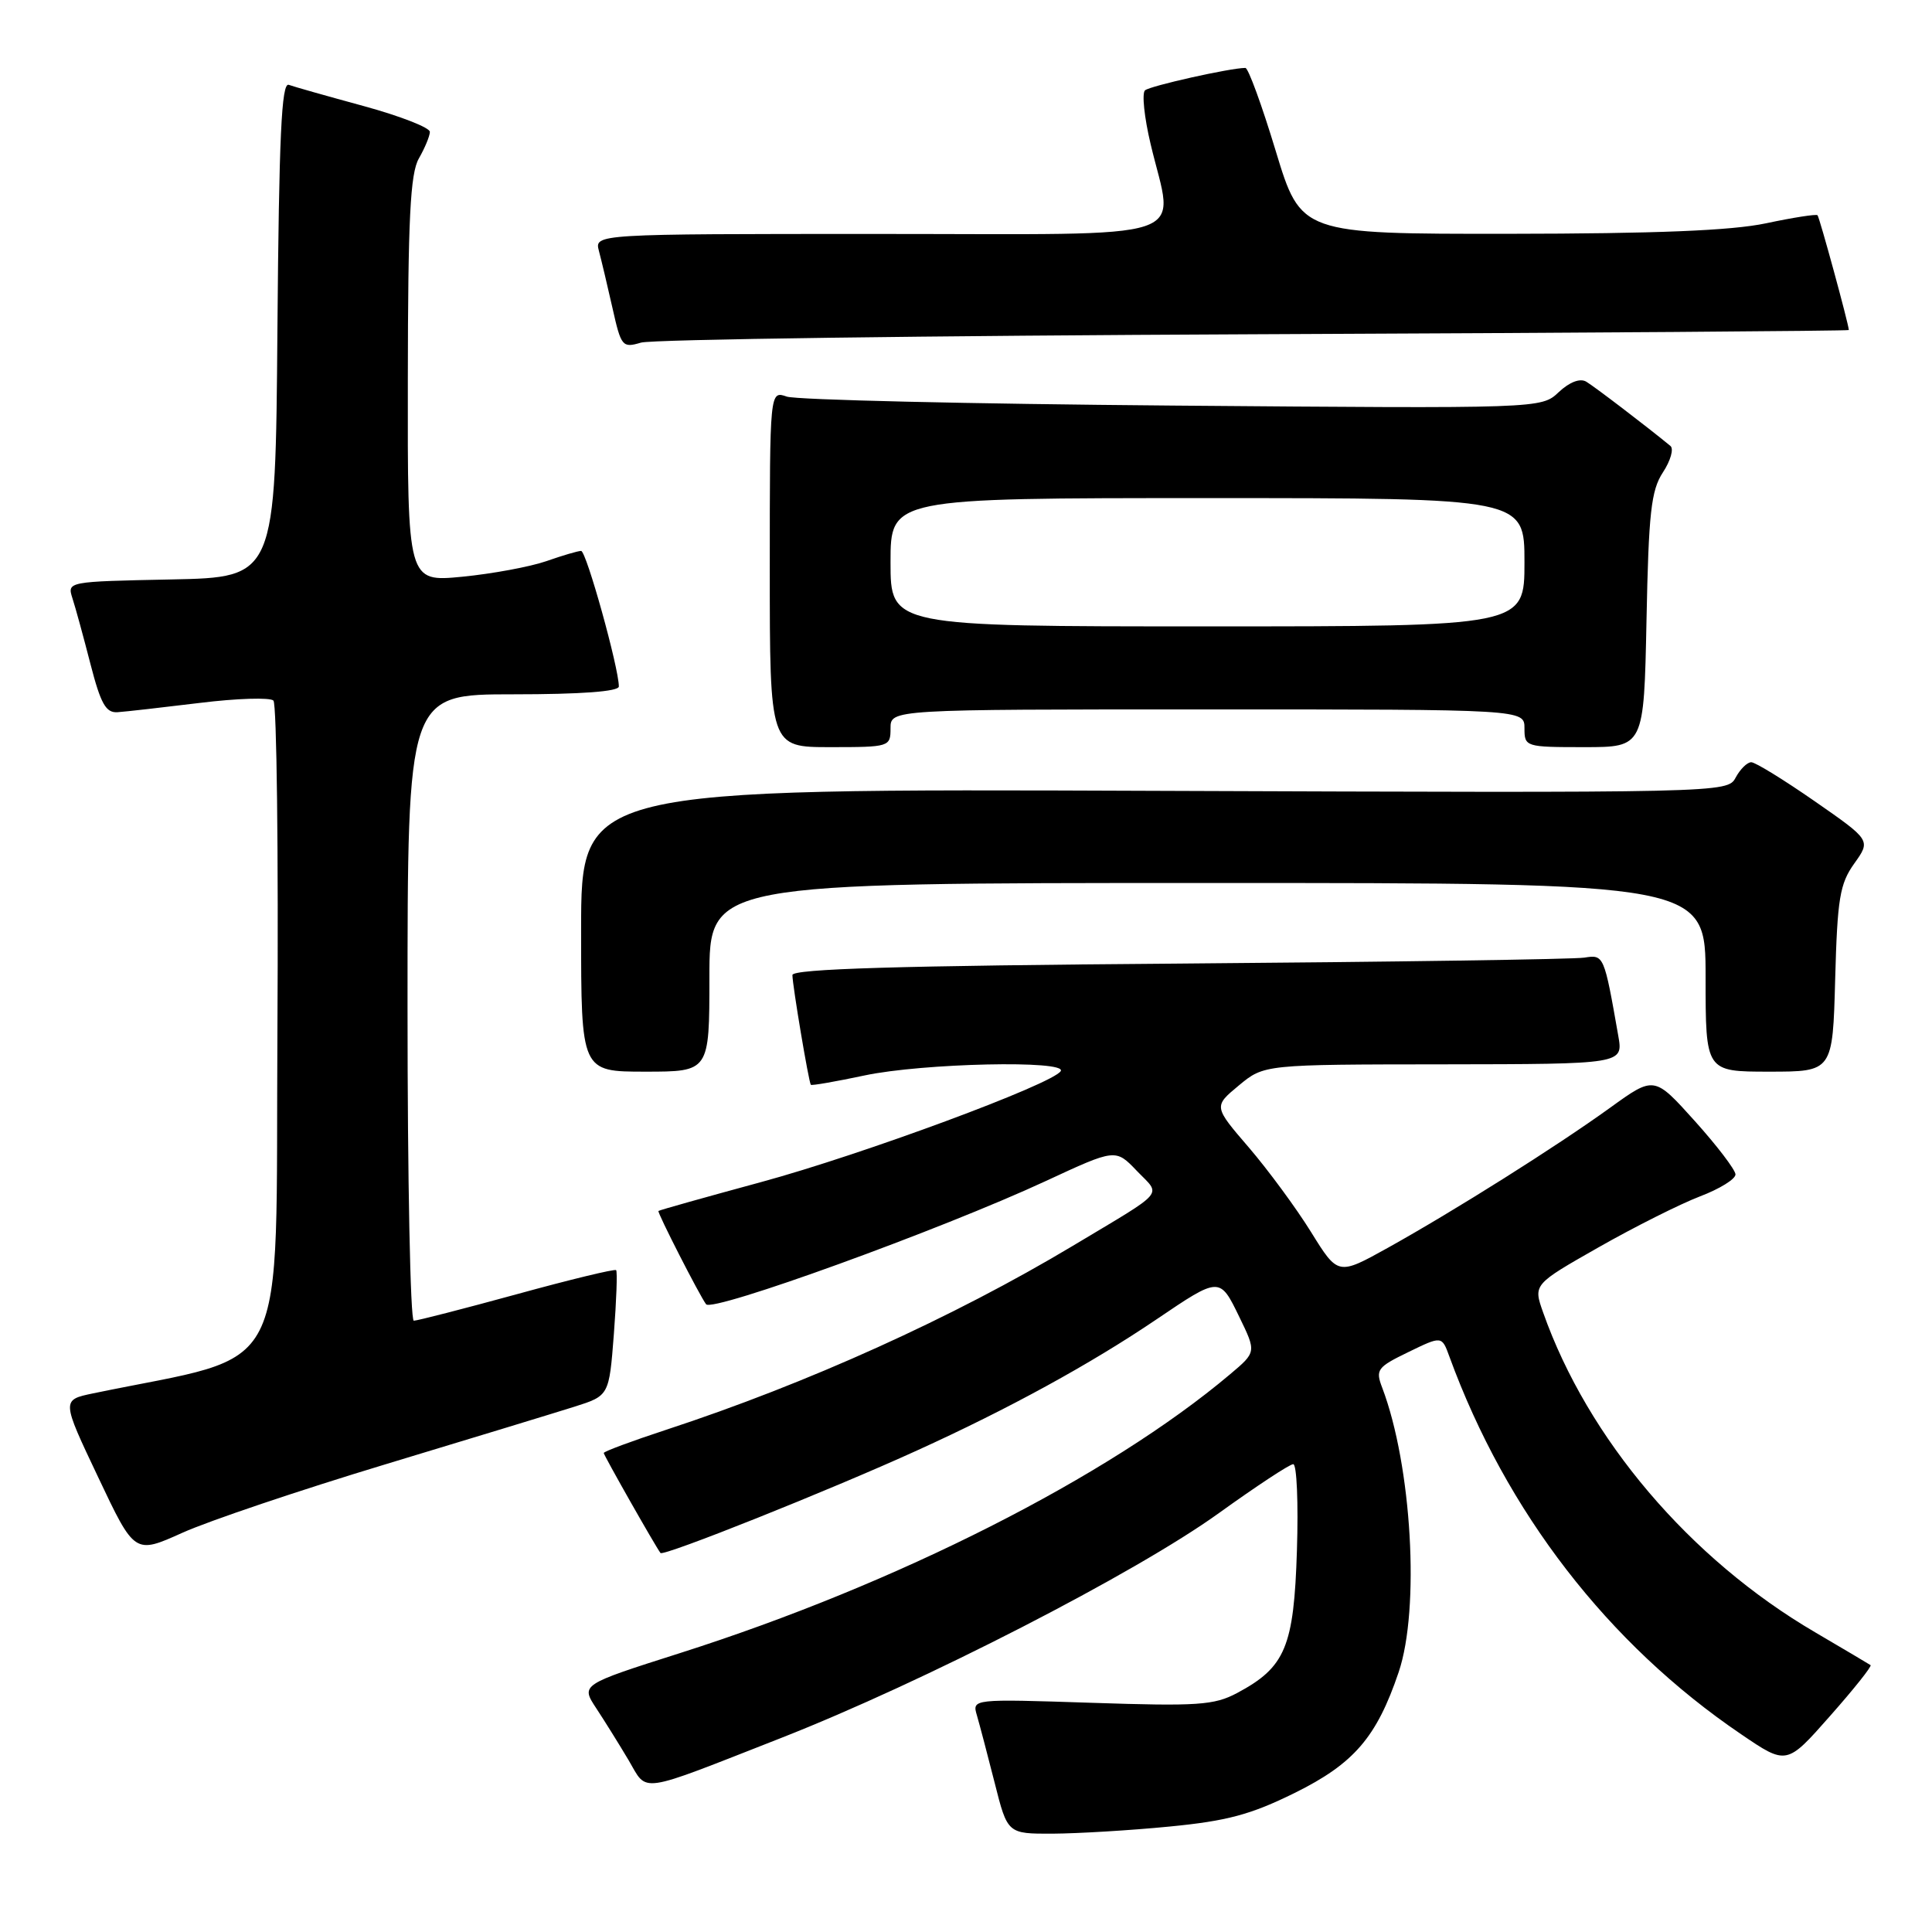 <?xml version="1.0" encoding="UTF-8" standalone="no"?>
<!DOCTYPE svg PUBLIC "-//W3C//DTD SVG 1.1//EN" "http://www.w3.org/Graphics/SVG/1.1/DTD/svg11.dtd" >
<svg xmlns="http://www.w3.org/2000/svg" xmlns:xlink="http://www.w3.org/1999/xlink" version="1.1" viewBox="0 0 256 256">
 <g >
 <path fill="currentColor"
d=" M 154.94 242.03 C 162.59 241.29 165.72 240.45 171.54 237.58 C 179.41 233.69 182.41 230.20 185.33 221.57 C 188.17 213.19 187.07 194.20 183.15 183.88 C 182.24 181.50 182.48 181.16 186.61 179.16 C 191.05 177.00 191.05 177.00 192.05 179.75 C 199.57 200.34 213.06 217.82 230.70 229.79 C 236.74 233.90 236.74 233.90 242.48 227.39 C 245.64 223.82 248.06 220.78 247.86 220.64 C 247.66 220.50 244.35 218.54 240.50 216.28 C 223.92 206.58 210.38 190.65 204.47 173.90 C 203.16 170.20 203.16 170.20 211.83 165.27 C 216.60 162.56 222.64 159.53 225.25 158.53 C 227.86 157.54 229.98 156.23 229.96 155.61 C 229.94 155.00 227.51 151.81 224.56 148.53 C 219.19 142.56 219.19 142.56 213.35 146.78 C 206.21 151.93 192.80 160.38 183.90 165.34 C 177.29 169.01 177.29 169.01 173.72 163.25 C 171.76 160.09 168.05 155.05 165.48 152.05 C 160.80 146.61 160.80 146.61 164.15 143.83 C 167.50 141.05 167.50 141.05 191.30 141.03 C 215.09 141.00 215.09 141.00 214.43 137.25 C 212.55 126.54 212.52 126.48 209.94 126.89 C 208.60 127.11 184.44 127.46 156.25 127.68 C 118.95 127.96 105.00 128.38 105.00 129.20 C 105.00 130.54 107.16 143.39 107.44 143.74 C 107.55 143.87 110.76 143.31 114.57 142.50 C 122.27 140.87 141.46 140.45 140.55 141.93 C 139.48 143.65 114.23 153.00 100.82 156.64 C 93.50 158.63 87.39 160.34 87.25 160.46 C 87.05 160.62 92.70 171.68 93.56 172.82 C 94.40 173.92 124.70 162.93 138.58 156.49 C 147.82 152.20 147.82 152.20 150.64 155.15 C 153.88 158.52 154.71 157.55 142.17 165.07 C 126.29 174.58 106.98 183.32 88.25 189.46 C 83.71 190.95 80.00 192.33 80.00 192.53 C 80.00 192.83 86.85 204.91 87.52 205.78 C 87.89 206.27 109.98 197.45 121.50 192.20 C 133.65 186.68 144.50 180.74 153.23 174.83 C 161.62 169.15 161.62 169.15 164.21 174.49 C 166.48 179.16 166.48 179.16 162.99 182.10 C 146.88 195.69 118.81 209.91 90.08 219.05 C 76.95 223.23 76.95 223.23 79.01 226.36 C 80.15 228.09 82.07 231.18 83.29 233.23 C 85.87 237.60 84.26 237.83 103.50 230.29 C 122.31 222.91 150.45 208.46 161.50 200.50 C 166.45 196.94 170.89 194.01 171.36 194.01 C 171.83 194.00 172.05 199.15 171.85 205.43 C 171.45 218.24 170.32 220.92 163.93 224.33 C 160.89 225.95 158.72 226.10 144.65 225.63 C 128.80 225.11 128.80 225.11 129.45 227.31 C 129.80 228.51 130.86 232.53 131.80 236.24 C 133.50 242.99 133.50 242.99 139.50 242.97 C 142.80 242.95 149.75 242.54 154.94 242.03 Z  M 51.00 194.05 C 62.28 190.64 73.57 187.20 76.10 186.40 C 80.71 184.94 80.71 184.94 81.34 176.78 C 81.68 172.30 81.82 168.48 81.64 168.30 C 81.45 168.12 75.53 169.55 68.48 171.49 C 61.43 173.42 55.29 175.00 54.83 175.00 C 54.37 175.00 54.00 156.32 54.00 133.50 C 54.00 92.00 54.00 92.00 68.00 92.00 C 76.99 92.00 82.00 91.63 82.00 90.96 C 82.00 88.51 77.69 73.00 77.00 73.00 C 76.59 73.00 74.51 73.61 72.38 74.36 C 70.24 75.10 65.24 76.03 61.25 76.42 C 54.00 77.12 54.00 77.12 54.04 50.31 C 54.06 28.95 54.36 22.99 55.50 21.00 C 56.29 19.62 56.95 18.04 56.96 17.48 C 56.98 16.92 53.06 15.39 48.25 14.07 C 43.44 12.76 38.94 11.49 38.26 11.24 C 37.30 10.90 36.97 18.08 36.76 43.65 C 36.50 76.50 36.50 76.50 22.69 76.78 C 8.93 77.06 8.89 77.06 9.60 79.28 C 10.00 80.50 11.07 84.42 11.99 88.00 C 13.35 93.27 14.03 94.48 15.58 94.37 C 16.64 94.30 21.54 93.74 26.47 93.14 C 31.40 92.53 35.80 92.40 36.23 92.83 C 36.67 93.27 36.90 112.94 36.76 136.56 C 36.47 183.88 38.90 179.11 12.33 184.63 C 8.15 185.50 8.15 185.50 13.00 195.72 C 17.84 205.95 17.84 205.95 24.17 203.10 C 27.65 201.53 39.72 197.46 51.00 194.05 Z  M 94.00 129.50 C 94.00 117.00 94.00 117.00 160.00 117.00 C 226.00 117.00 226.00 117.00 226.00 129.50 C 226.00 142.00 226.00 142.00 234.42 142.00 C 242.84 142.00 242.84 142.00 243.17 129.75 C 243.46 119.05 243.78 117.11 245.70 114.42 C 247.90 111.34 247.90 111.34 240.46 106.17 C 236.37 103.33 232.59 101.00 232.05 101.00 C 231.51 101.00 230.58 101.92 229.98 103.04 C 228.90 105.06 228.46 105.07 152.95 104.79 C 77.00 104.50 77.00 104.50 77.00 123.25 C 77.00 142.00 77.00 142.00 85.50 142.00 C 94.00 142.00 94.00 142.00 94.00 129.50 Z  M 118.00 96.50 C 118.00 94.00 118.00 94.00 160.00 94.00 C 202.00 94.00 202.00 94.00 202.00 96.50 C 202.00 98.96 202.14 99.00 209.92 99.00 C 217.83 99.00 217.83 99.00 218.17 82.20 C 218.45 67.93 218.78 64.98 220.34 62.60 C 221.36 61.05 221.81 59.47 221.34 59.09 C 218.18 56.49 211.27 51.22 210.18 50.57 C 209.36 50.09 207.97 50.62 206.54 51.96 C 204.23 54.14 204.23 54.14 155.36 53.74 C 128.49 53.52 105.49 52.99 104.25 52.55 C 102.00 51.77 102.00 51.77 102.00 75.38 C 102.00 99.00 102.00 99.00 110.00 99.00 C 117.87 99.00 118.00 98.96 118.00 96.50 Z  M 166.25 44.29 C 209.56 44.11 244.99 43.85 244.98 43.73 C 244.91 42.76 241.08 28.75 240.83 28.52 C 240.65 28.35 237.57 28.83 234.00 29.59 C 229.41 30.56 219.41 30.96 199.94 30.98 C 172.38 31.00 172.38 31.00 169.04 20.00 C 167.21 13.95 165.40 9.00 165.02 9.00 C 163.04 9.00 152.39 11.38 151.72 11.97 C 151.29 12.35 151.62 15.55 152.46 19.08 C 155.56 32.23 159.29 31.00 116.38 31.00 C 78.77 31.00 78.77 31.00 79.36 33.25 C 79.69 34.49 80.50 37.90 81.16 40.83 C 82.30 45.92 82.47 46.13 84.93 45.40 C 86.34 44.97 122.94 44.48 166.25 44.29 Z  M 118.00 74.50 C 118.00 66.00 118.00 66.00 160.00 66.00 C 202.00 66.00 202.00 66.00 202.00 74.50 C 202.00 83.00 202.00 83.00 160.00 83.00 C 118.00 83.00 118.00 83.00 118.00 74.50 Z "/>
</g>
</svg>